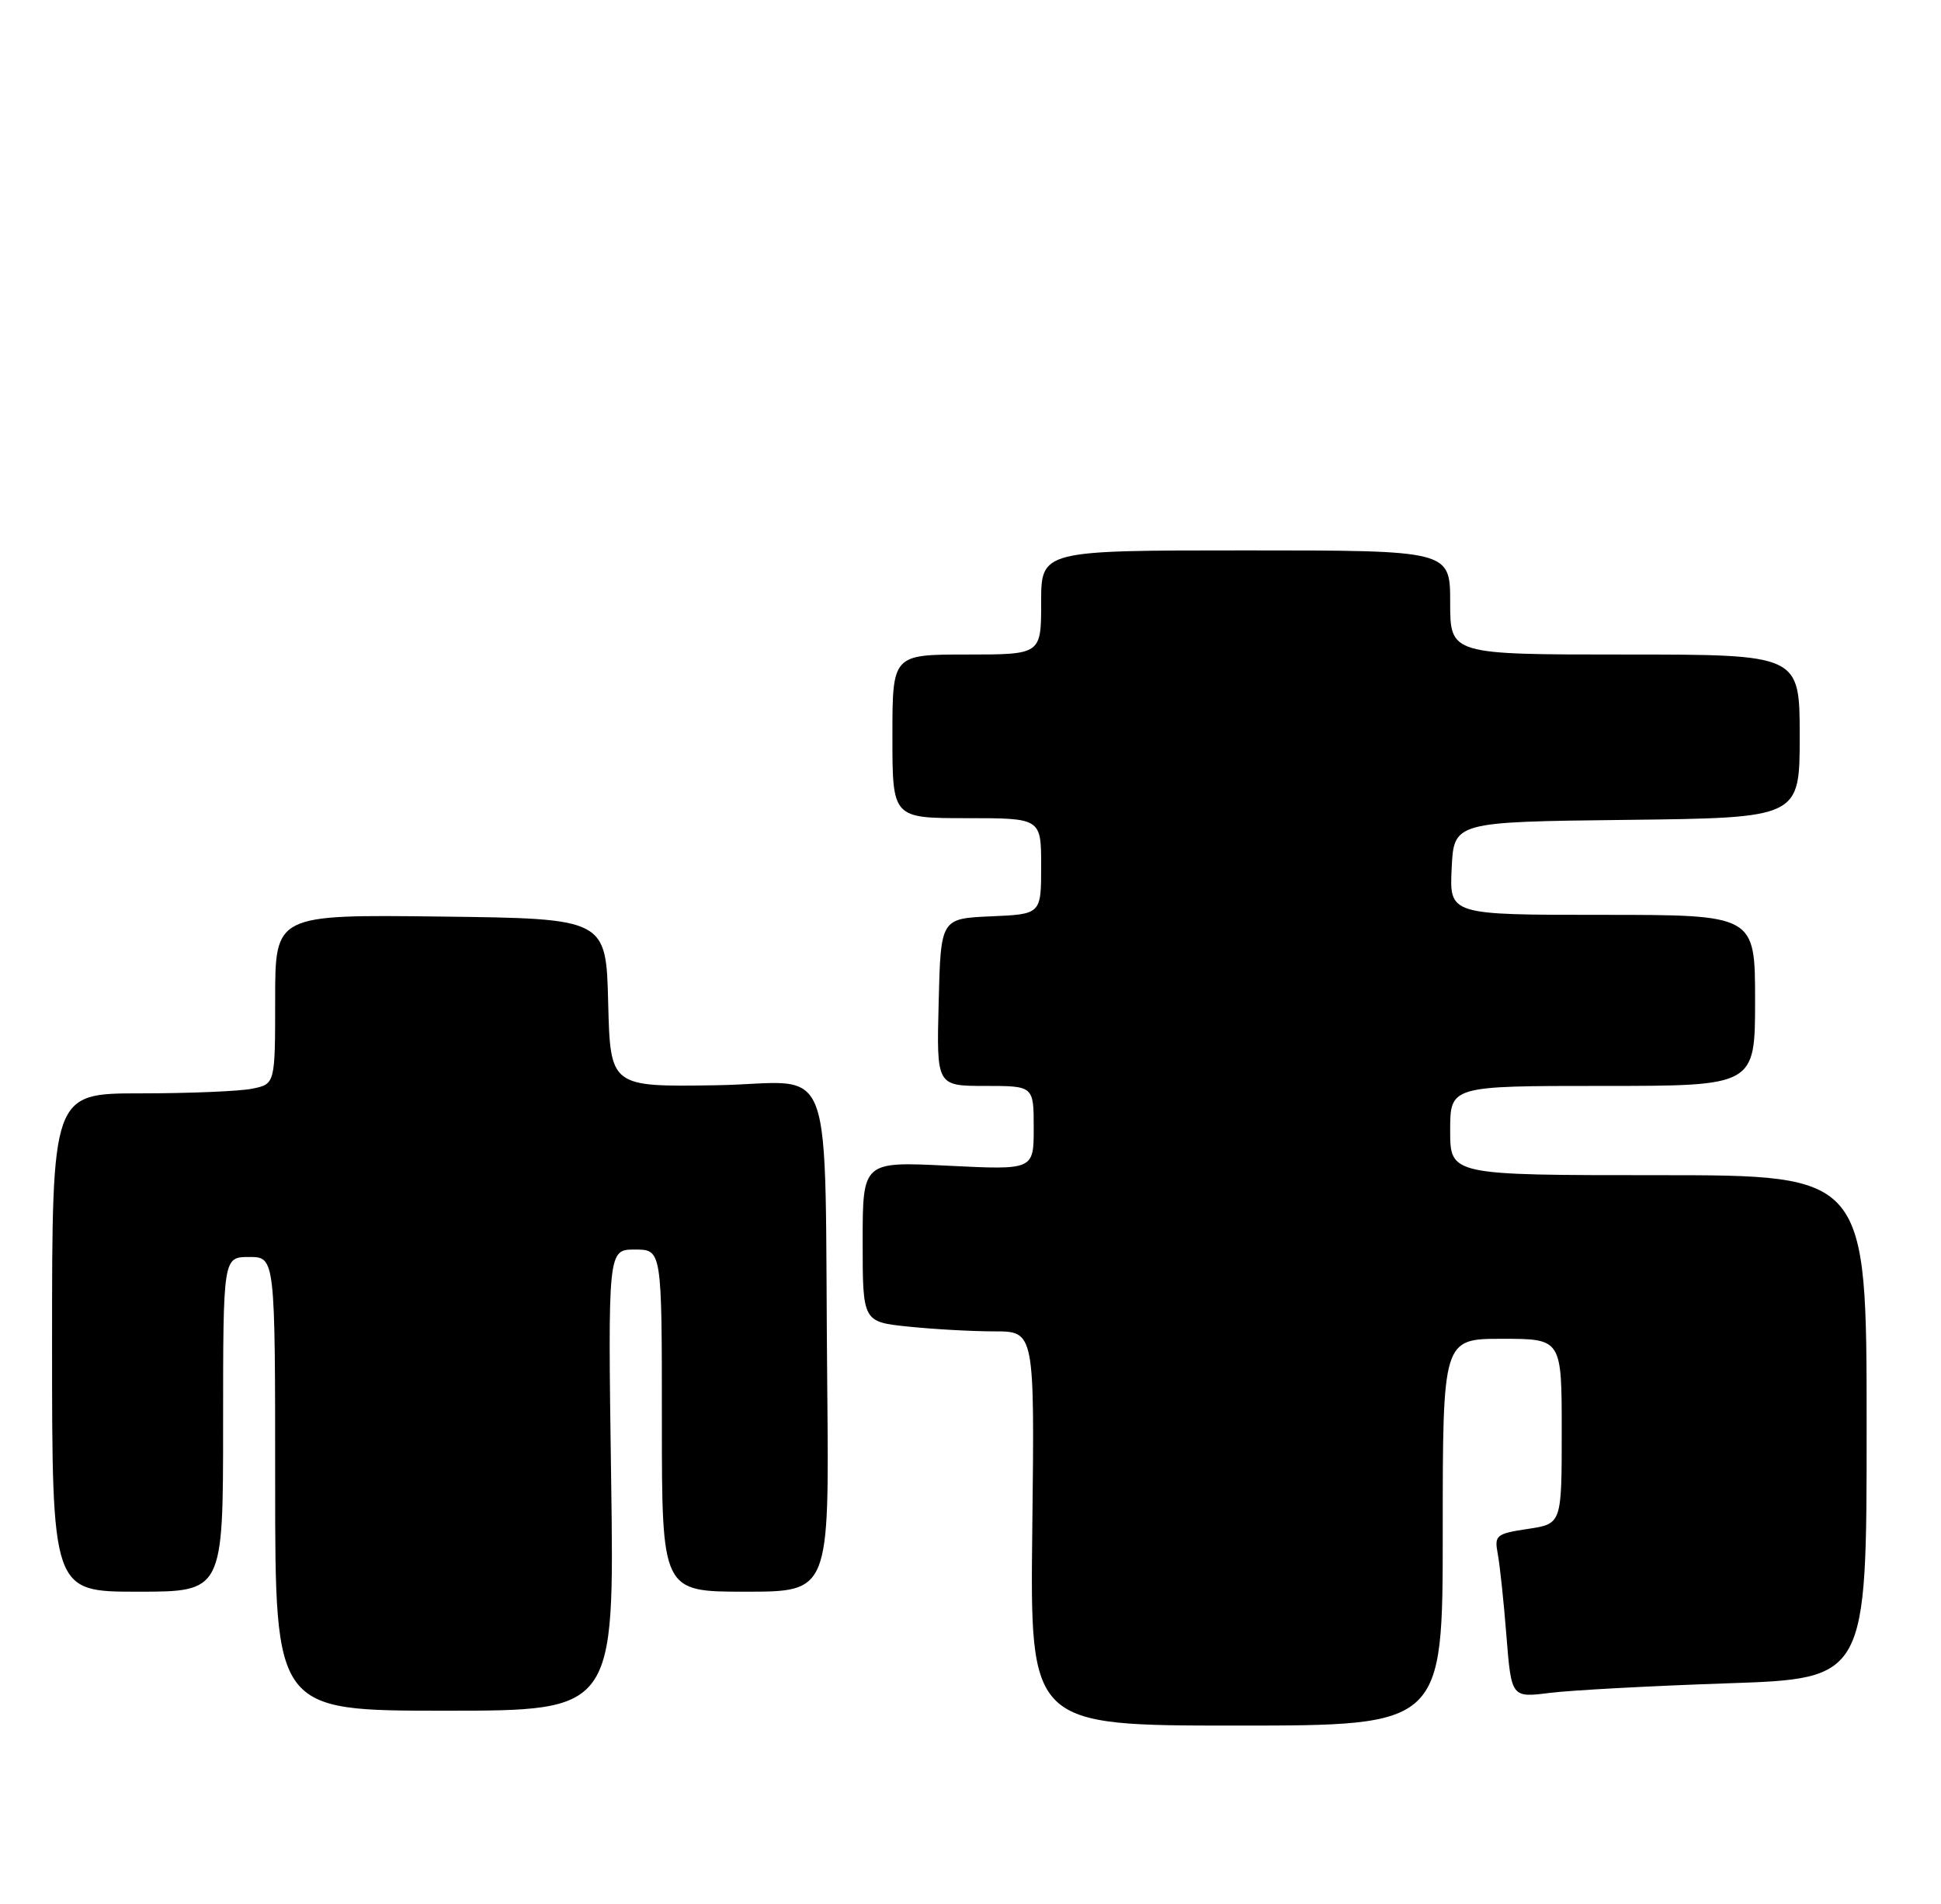 <?xml version="1.0" encoding="UTF-8" standalone="no"?>
<!DOCTYPE svg PUBLIC "-//W3C//DTD SVG 1.1//EN" "http://www.w3.org/Graphics/SVG/1.1/DTD/svg11.dtd" >
<svg xmlns="http://www.w3.org/2000/svg" xmlns:xlink="http://www.w3.org/1999/xlink" version="1.1" viewBox="0 0 261 256">
 <g >
 <path fill="currentColor"
d=" M 194.00 206.00 C 194.00 180.00 194.00 180.00 202.00 180.00 C 210.00 180.00 210.00 180.00 210.00 192.44 C 210.00 204.88 210.00 204.88 205.45 205.56 C 201.19 206.20 200.93 206.42 201.39 208.87 C 201.67 210.32 202.20 215.27 202.56 219.88 C 203.23 228.25 203.23 228.25 208.37 227.61 C 211.19 227.25 221.94 226.67 232.25 226.32 C 251.00 225.69 251.00 225.69 251.00 191.84 C 251.00 158.00 251.00 158.00 223.00 158.00 C 195.00 158.00 195.00 158.00 195.00 152.00 C 195.00 146.00 195.00 146.00 215.50 146.00 C 236.00 146.00 236.00 146.00 236.00 134.50 C 236.00 123.00 236.00 123.00 215.45 123.00 C 194.90 123.00 194.90 123.00 195.20 116.75 C 195.50 110.50 195.50 110.50 218.75 110.23 C 242.00 109.96 242.00 109.96 242.00 98.98 C 242.00 88.00 242.00 88.00 218.50 88.00 C 195.00 88.00 195.00 88.00 195.00 81.00 C 195.00 74.00 195.00 74.00 167.50 74.00 C 140.00 74.00 140.00 74.00 140.00 81.00 C 140.00 88.00 140.00 88.00 130.00 88.00 C 120.00 88.00 120.00 88.00 120.00 99.00 C 120.00 110.00 120.00 110.00 130.00 110.00 C 140.00 110.00 140.00 110.00 140.00 116.45 C 140.00 122.91 140.00 122.91 133.25 123.20 C 126.50 123.50 126.50 123.50 126.22 134.75 C 125.93 146.00 125.93 146.00 132.47 146.00 C 139.00 146.00 139.00 146.00 139.00 151.65 C 139.00 157.30 139.00 157.30 127.50 156.73 C 116.00 156.16 116.00 156.16 116.00 166.94 C 116.00 177.72 116.00 177.72 122.15 178.36 C 125.53 178.71 130.73 179.00 133.71 179.00 C 139.12 179.00 139.12 179.00 138.81 205.50 C 138.50 232.00 138.50 232.00 166.25 232.00 C 194.00 232.00 194.00 232.00 194.00 206.00 Z  M 82.18 199.00 C 81.74 168.00 81.74 168.00 85.37 168.00 C 89.00 168.00 89.00 168.00 89.00 191.00 C 89.00 214.00 89.00 214.00 100.25 214.00 C 111.50 214.00 111.50 214.00 111.24 186.75 C 110.79 140.40 112.72 145.65 96.28 145.91 C 82.07 146.13 82.07 146.13 81.78 134.82 C 81.50 123.50 81.50 123.50 59.25 123.23 C 37.00 122.96 37.00 122.96 37.00 134.36 C 37.00 145.75 37.00 145.75 33.88 146.38 C 32.16 146.72 25.41 147.00 18.88 147.00 C 7.00 147.00 7.00 147.00 7.00 180.50 C 7.00 214.00 7.00 214.00 18.50 214.00 C 30.00 214.00 30.00 214.00 30.00 191.50 C 30.00 169.00 30.00 169.00 33.50 169.00 C 37.00 169.00 37.00 169.00 37.00 199.50 C 37.00 230.00 37.00 230.00 59.81 230.00 C 82.62 230.00 82.62 230.00 82.18 199.00 Z "/>
</g>
</svg>